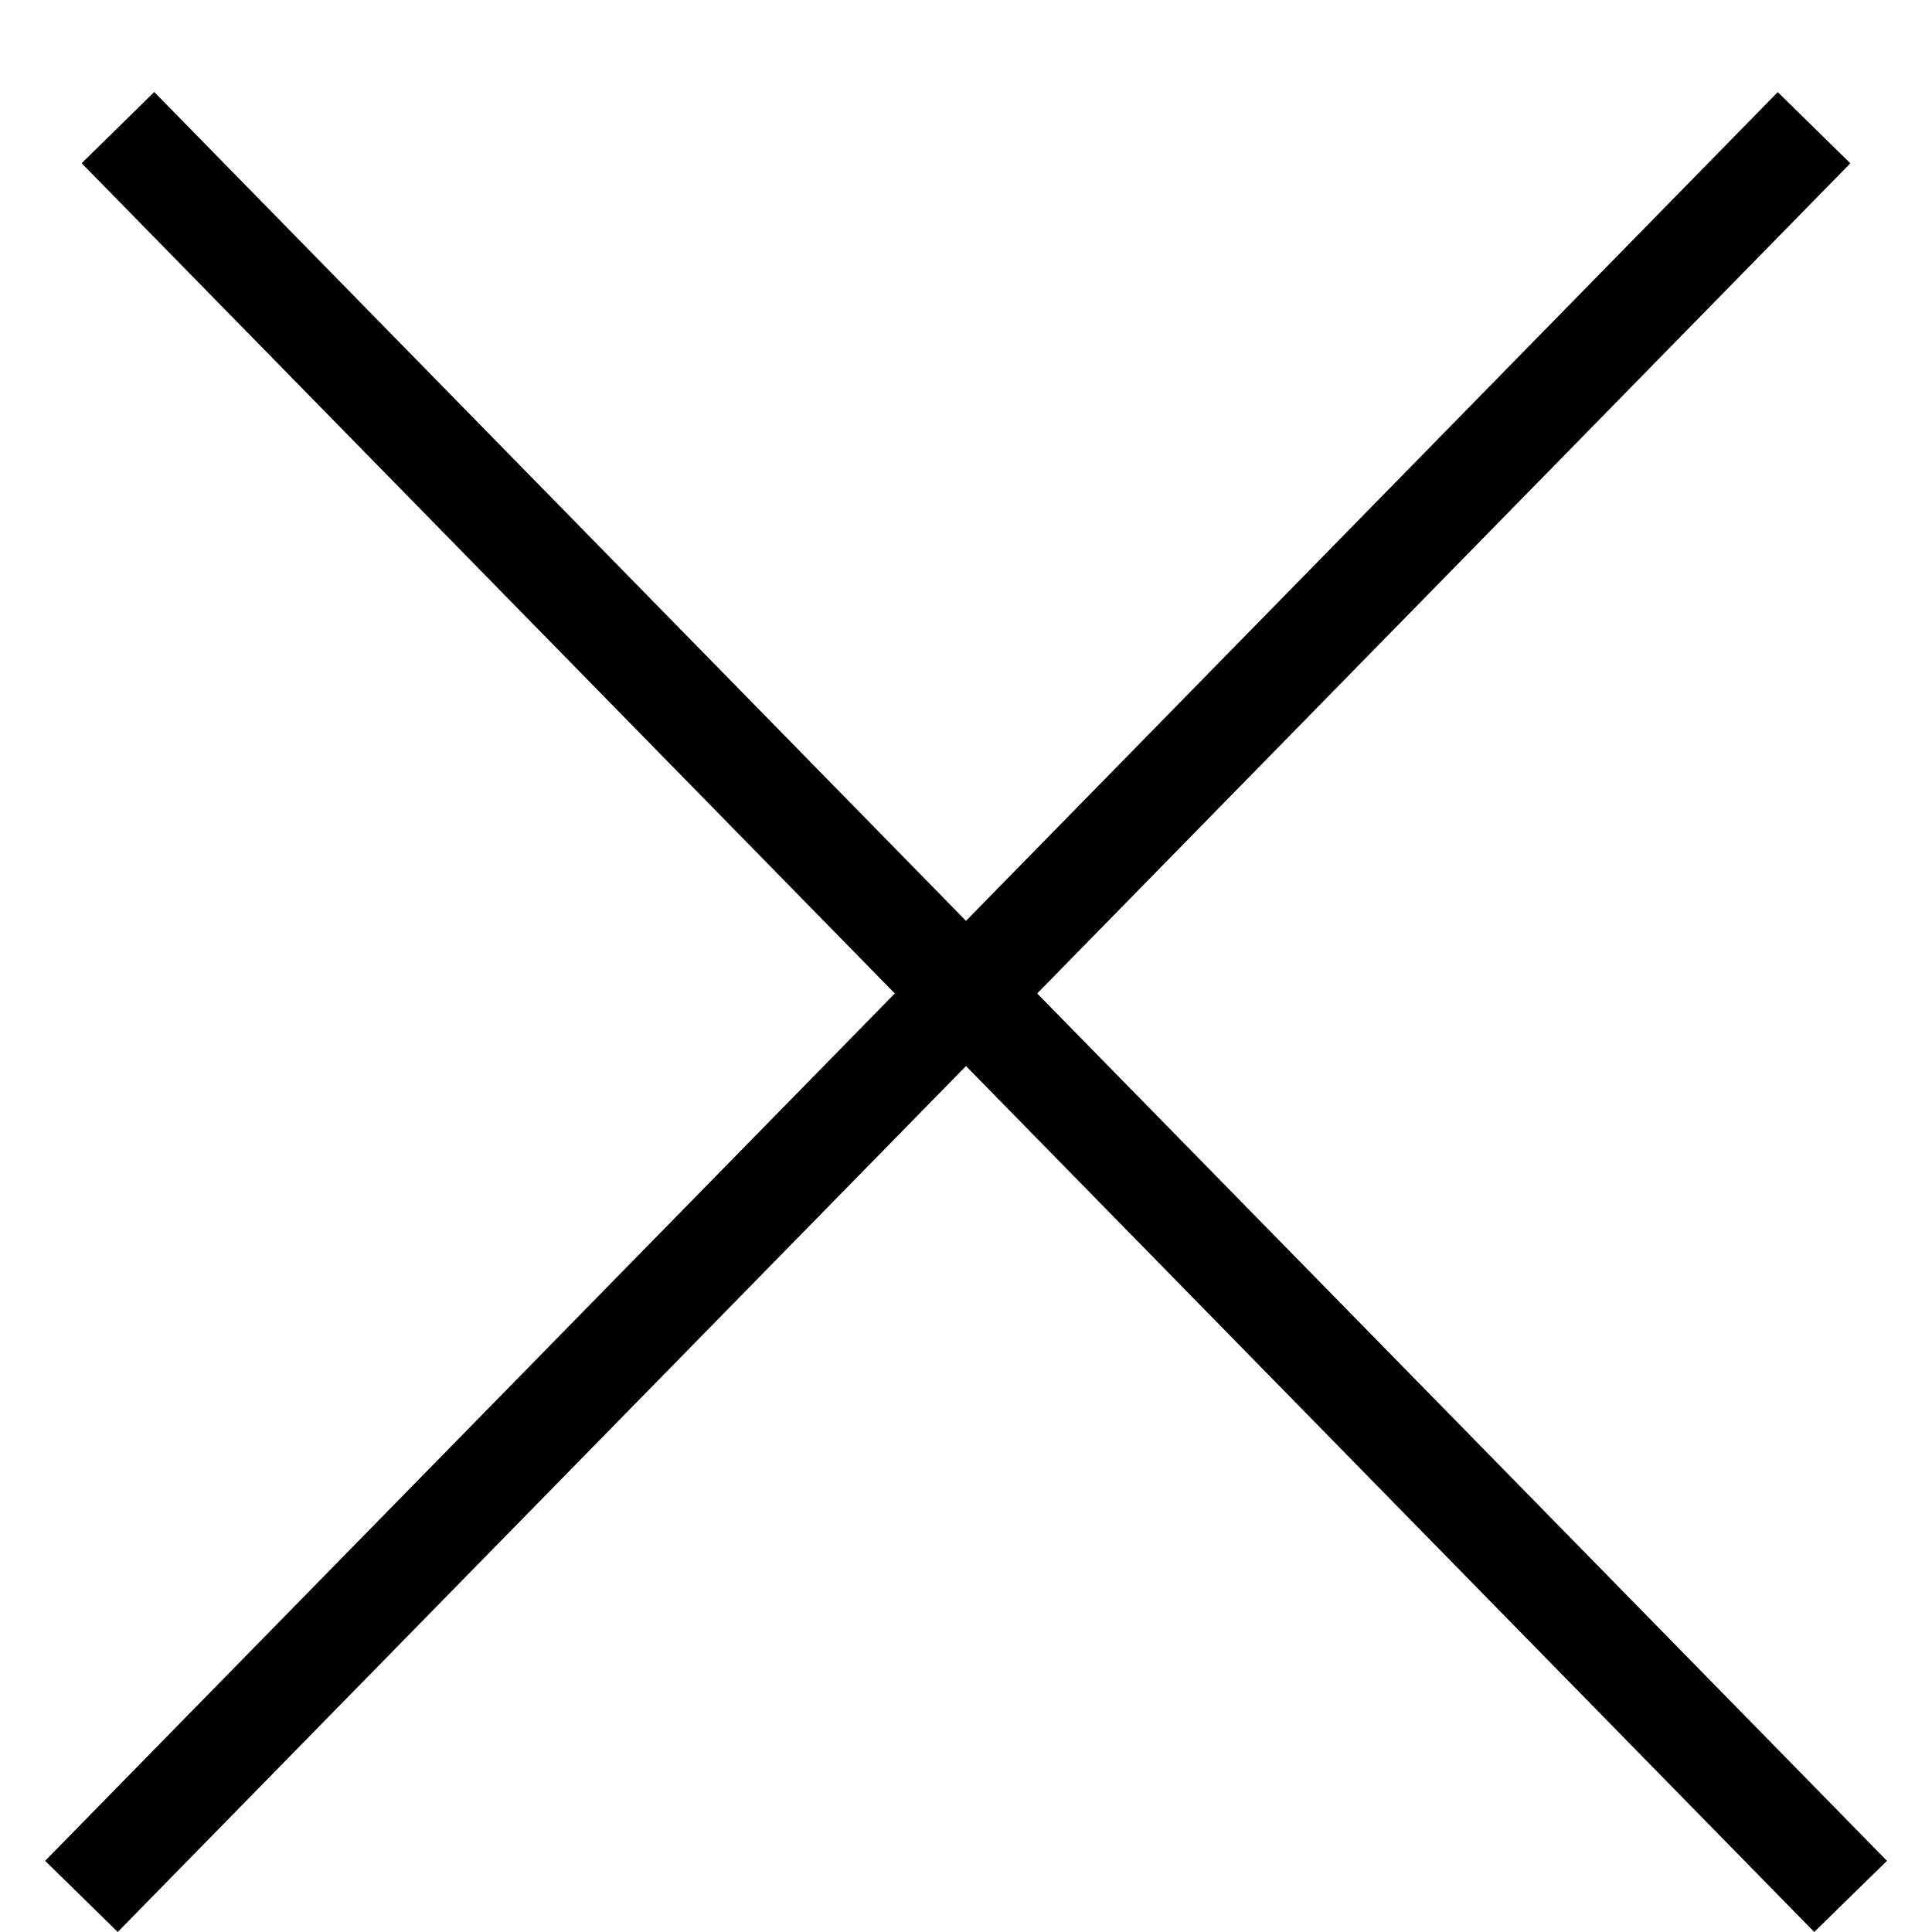 <svg width="19" height="19" fill="none" xmlns="http://www.w3.org/2000/svg"><path fill-rule="evenodd" clip-rule="evenodd" d="M9.5 10.484L17.842 19l.715-.7L10.2 9.77l7.997-8.164-.714-.7L9.5 9.056 1.517.905l-.714.7L8.8 9.77.444 18.3l.714.7L9.5 10.484z" fill="#000"/></svg>